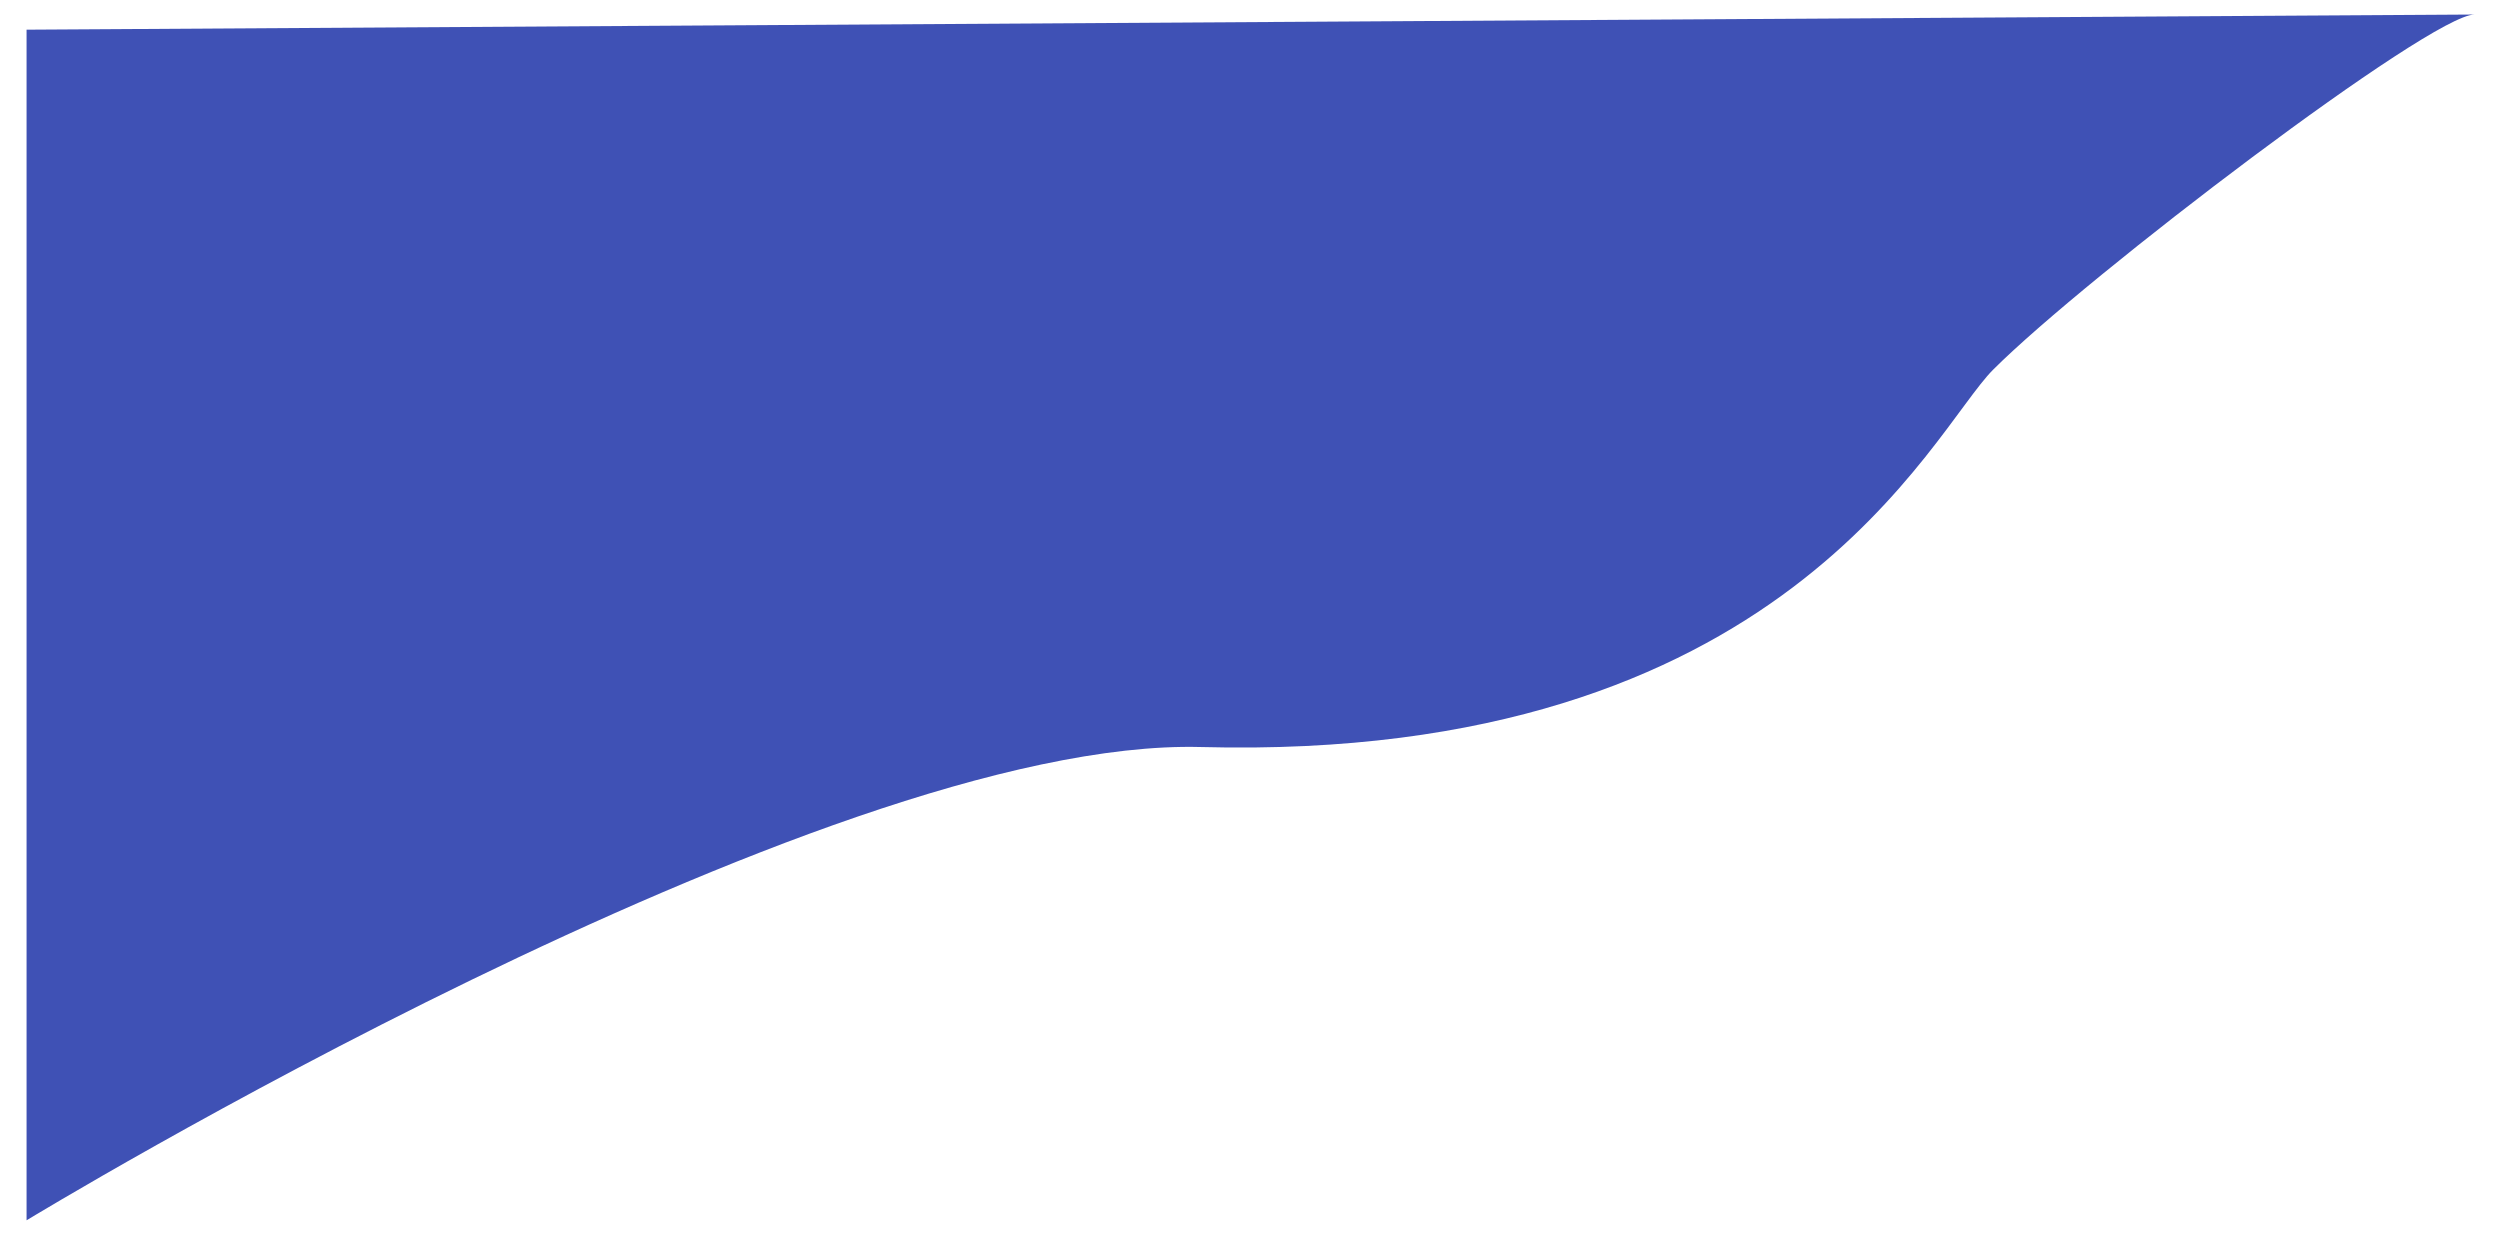 <svg xmlns="http://www.w3.org/2000/svg" viewBox="0 0 1600 800"><path fill="#3f51b5" d="M17 19v762s508.7-309.4 751.6-302.9c373.7 9.9 467.3-201.8 507-241.5 59.8-59.8 280.1-227.3 308.1-227.3L17 19z"/></svg>
